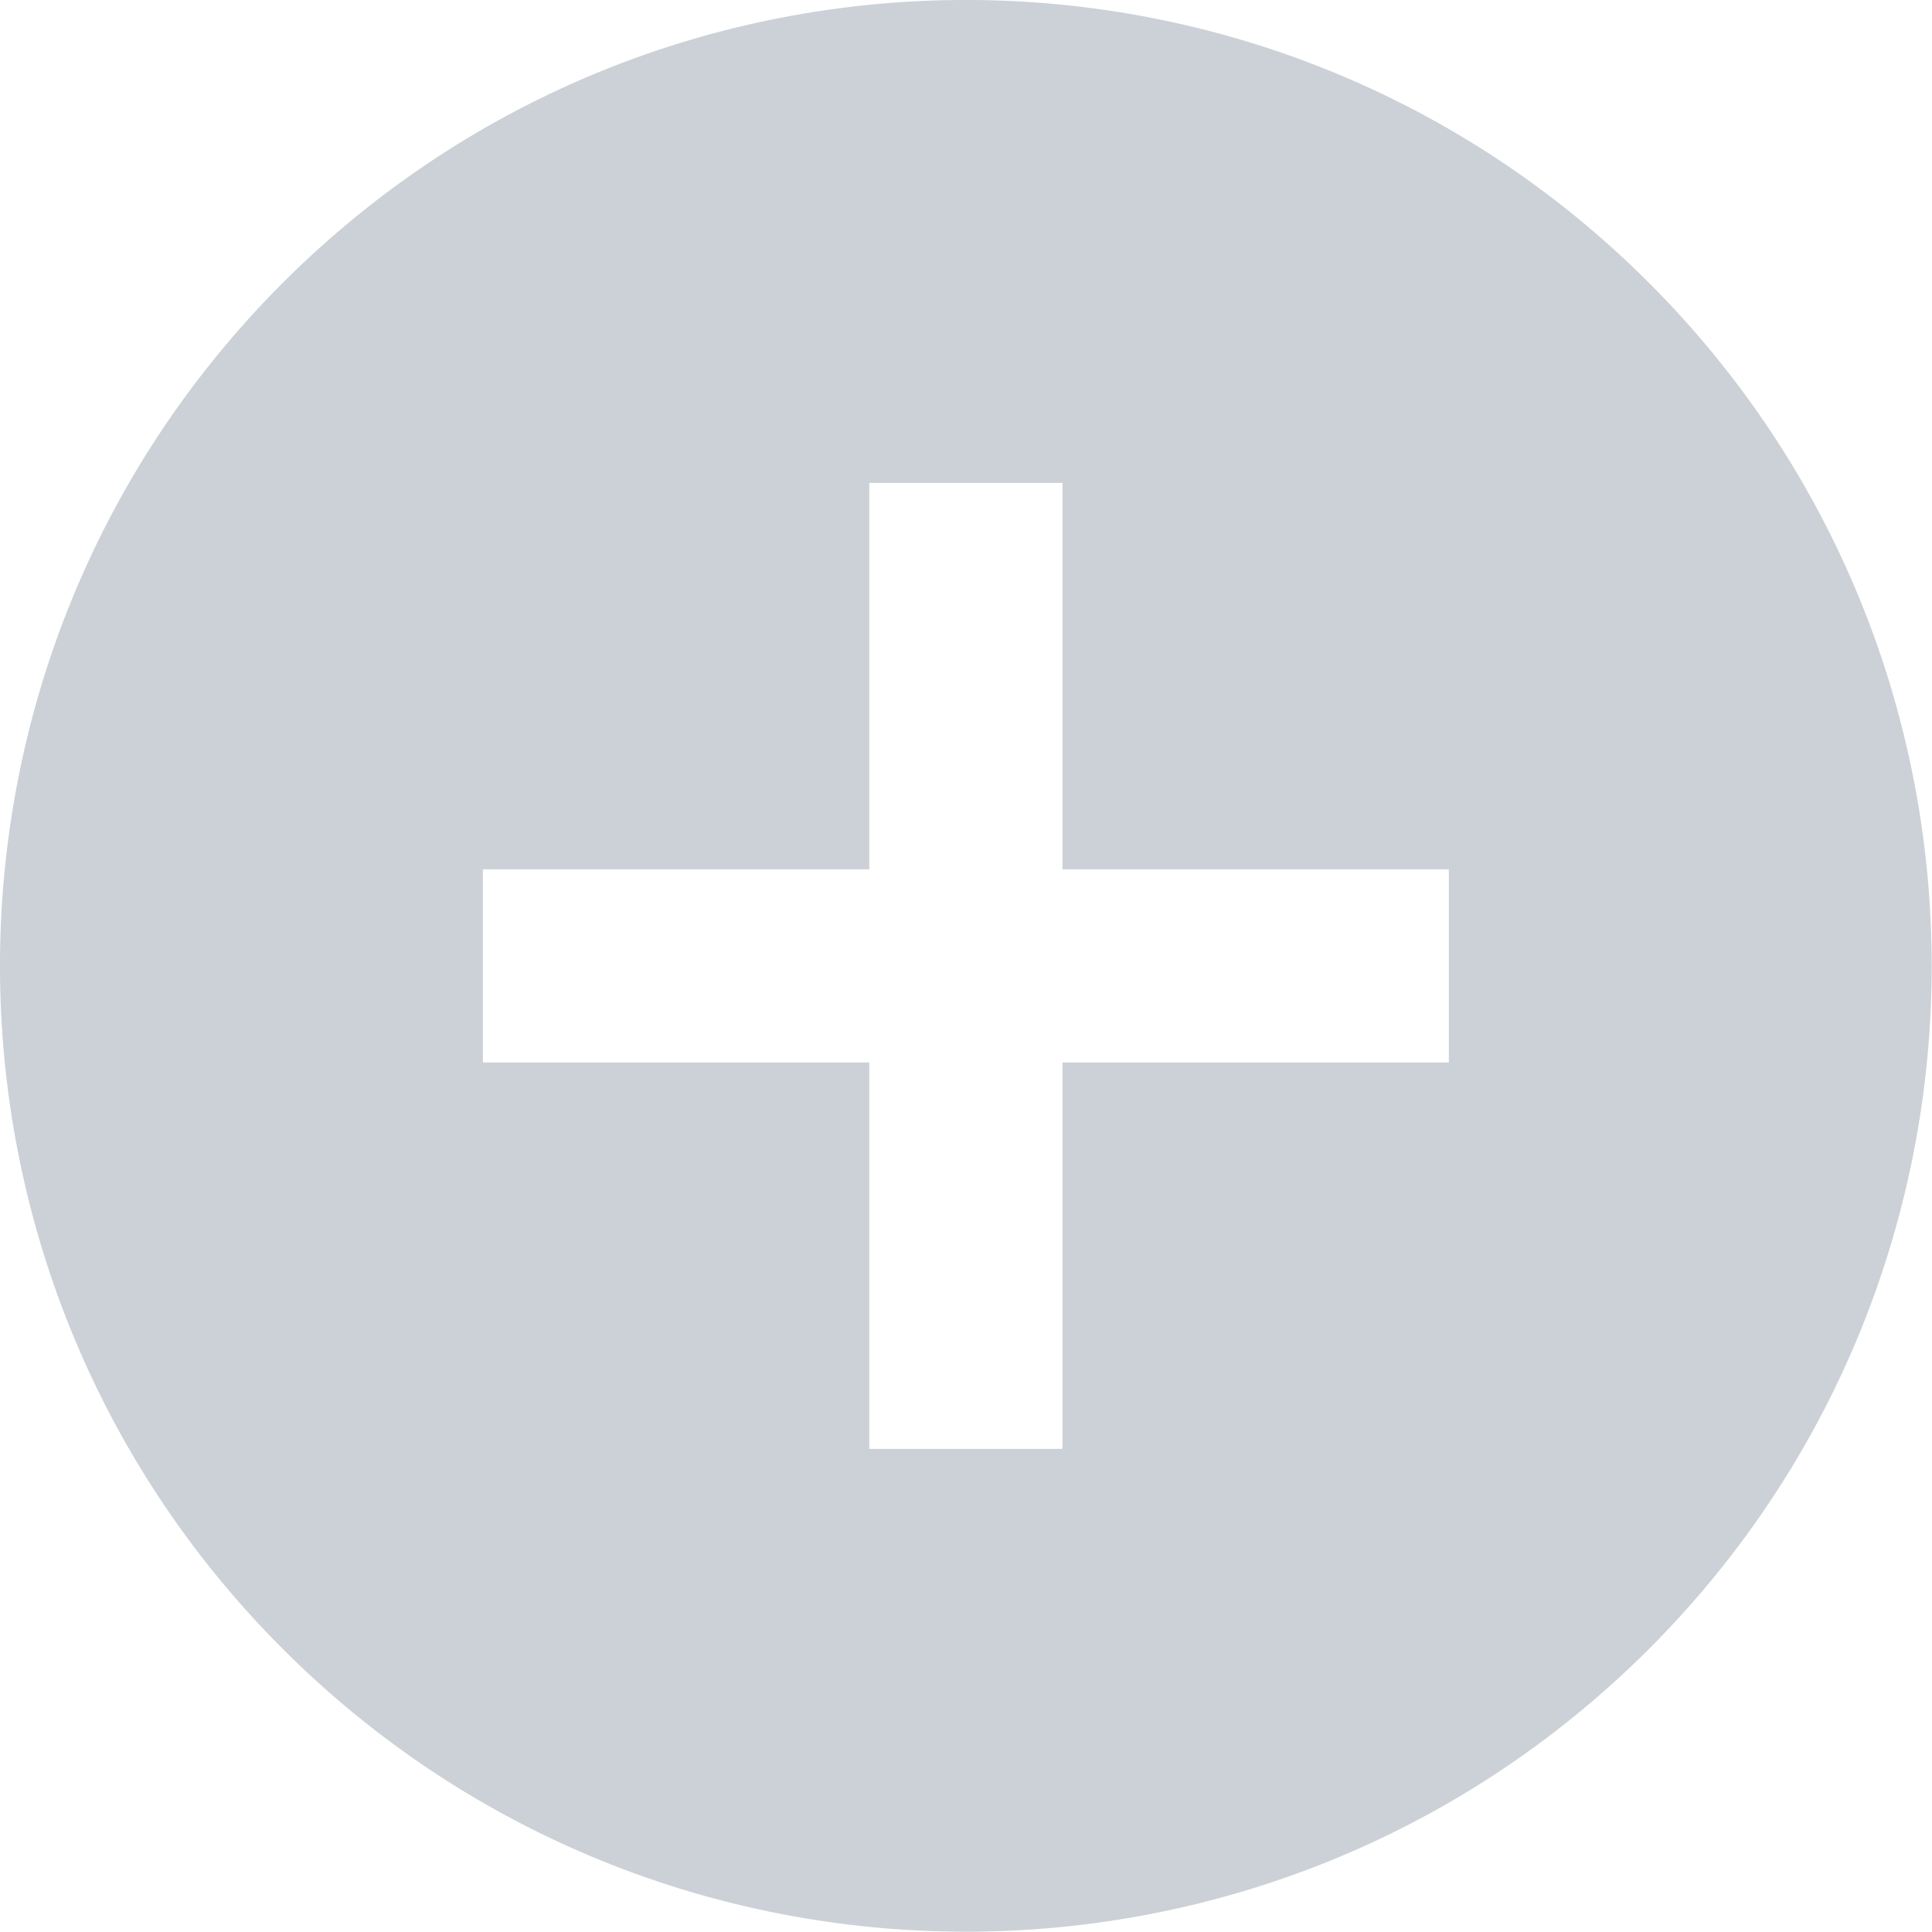 <svg preserveAspectRatio="none" width="100%" height="100%" overflow="visible" style="display: block;" viewBox="0 0 16 16" fill="none" xmlns="http://www.w3.org/2000/svg">
<path id="IconShape" fill-rule="evenodd" clip-rule="evenodd" d="M2.342 2.342C5.465 -0.781 10.533 -0.781 13.656 2.342C16.778 5.465 16.778 10.533 13.656 13.656C10.533 16.778 5.465 16.778 2.342 13.656C-0.781 10.533 -0.781 5.465 2.342 2.342ZM3.999 8.799H7.199V11.999H8.799V8.799H11.999V7.199H8.799V3.999H7.199V7.199L3.999 7.199L3.999 8.799Z" fill="#CBD1D7"/>
</svg>
